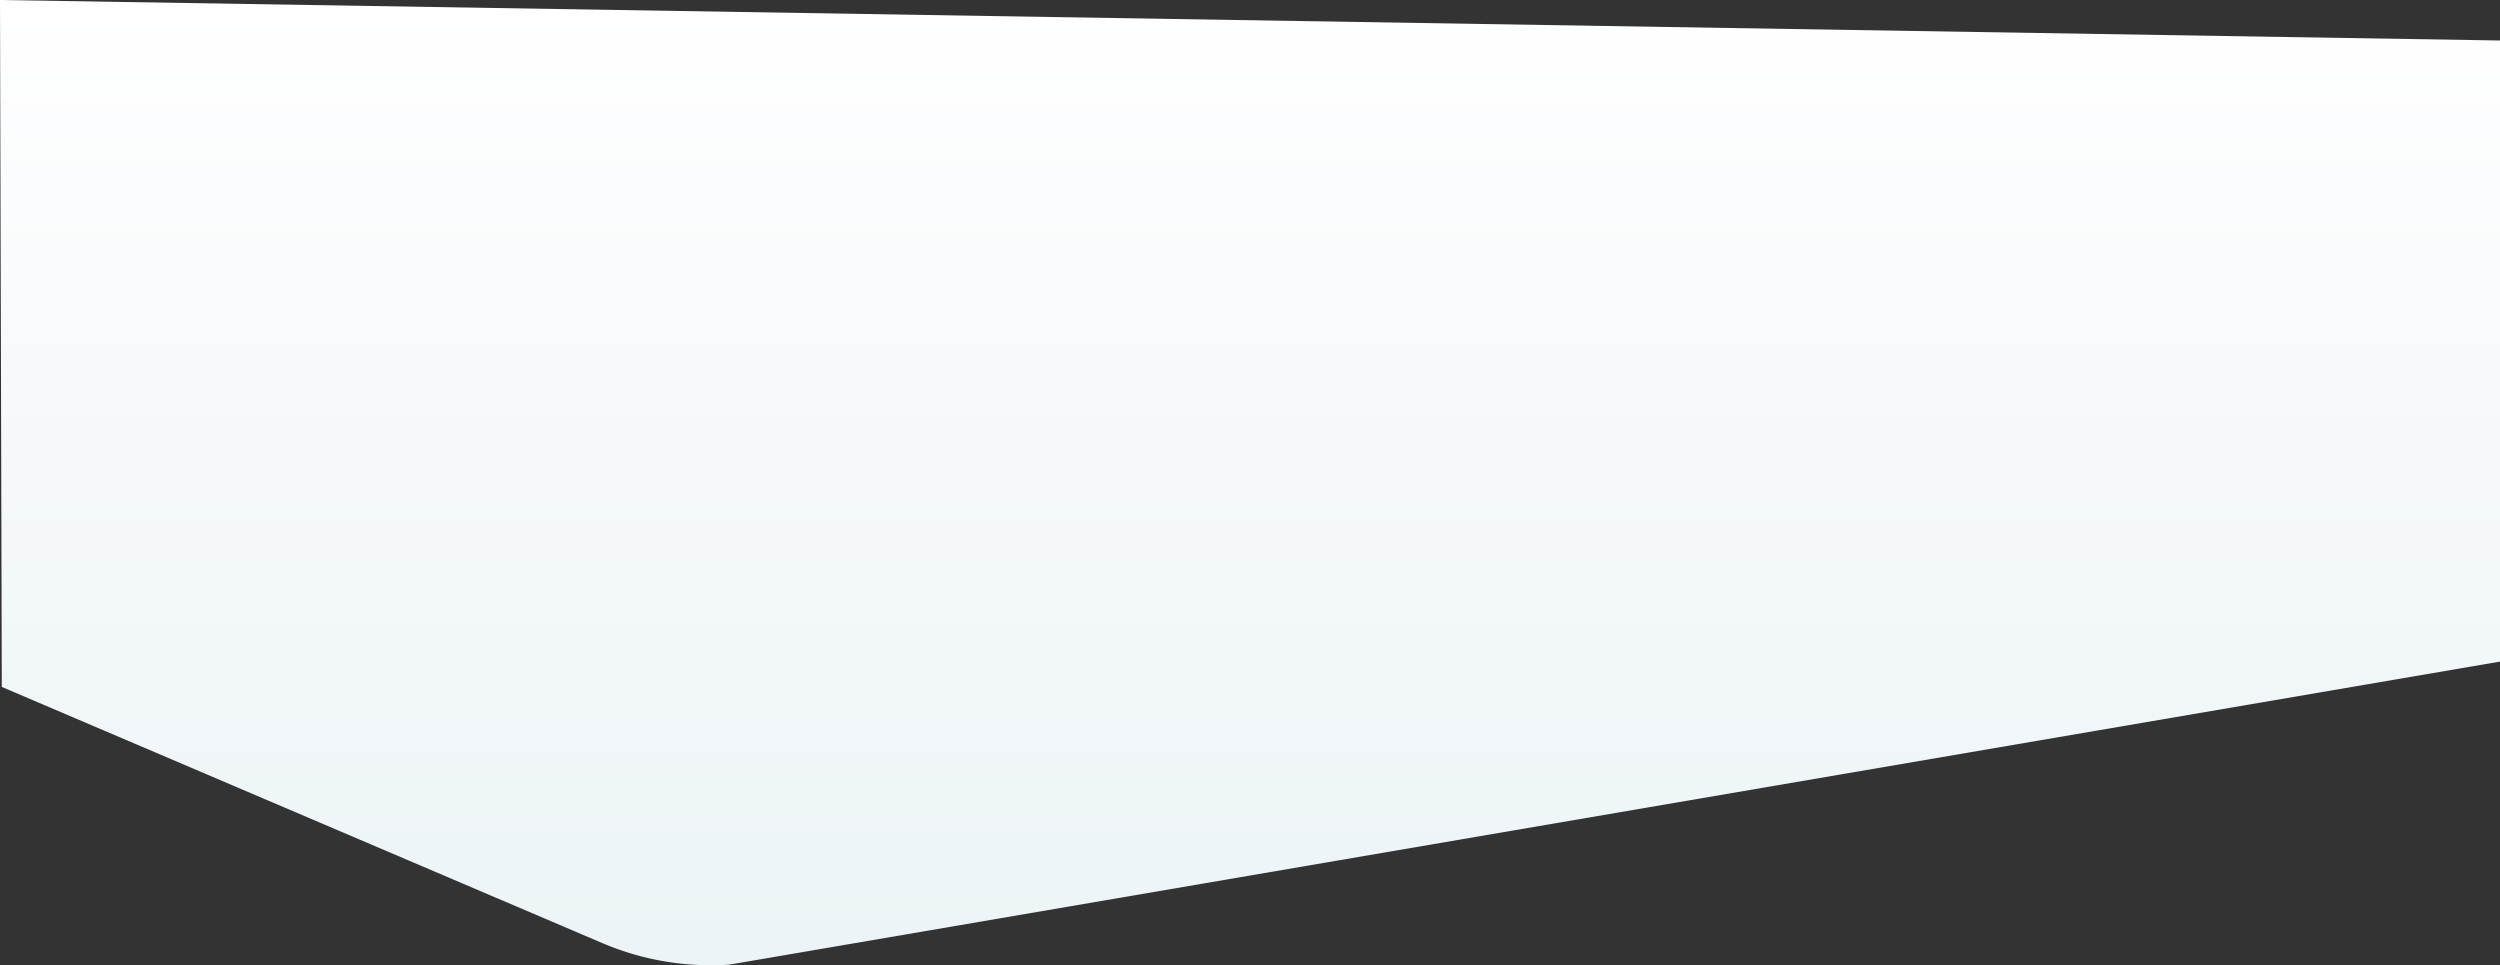 <svg xmlns="http://www.w3.org/2000/svg" xmlns:xlink="http://www.w3.org/1999/xlink" viewBox="0 0 1920 741.29"><rect x="0" y="0" width="1920" height="741.29" fill="#333333" stroke="none"/><defs><style>.cls-1{fill:url(#linear-gradient);}</style><linearGradient id="linear-gradient" x1="960" y1="741.29" x2="960" gradientUnits="userSpaceOnUse"><stop offset="0" stop-color="#ecf4f7"/><stop offset="0.72" stop-color="#f9fbfc"/><stop offset="1" stop-color="#fff"/></linearGradient></defs><title>nền</title><g id="Layer_2" data-name="Layer 2"><g id="Layer_1-2" data-name="Layer 1"><path class="cls-1" d="M1.38,527.57l461.84,197a212.43,212.43,0,0,0,96.86,16.27L1920,508.1v-477L0,0Z"/></g></g></svg>